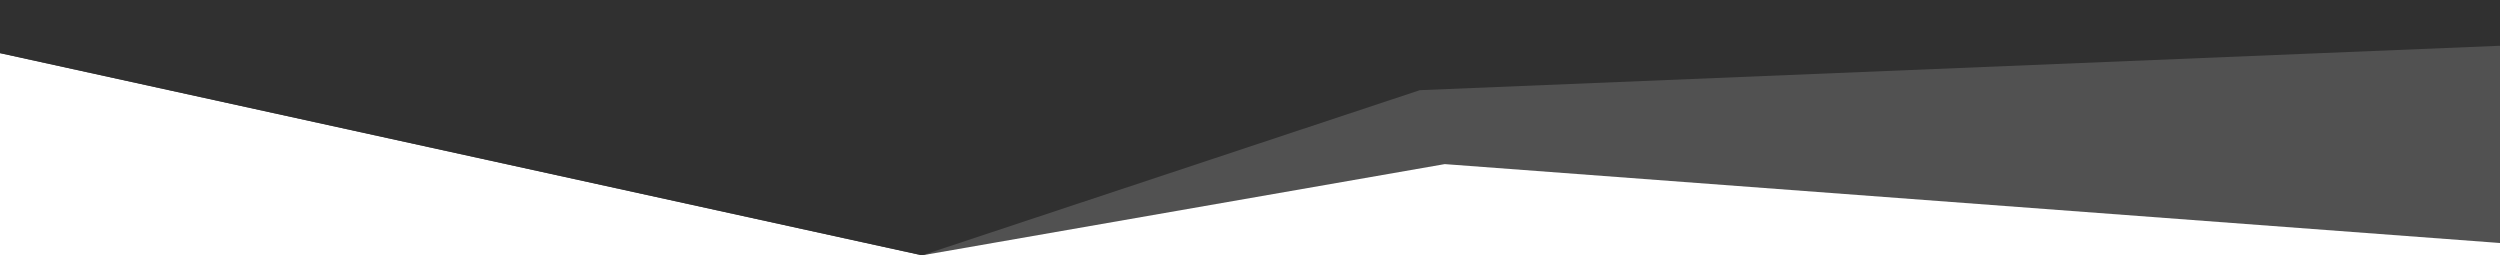 <svg id="Layer_1" data-name="Layer 1" xmlns="http://www.w3.org/2000/svg" viewBox="0 0 312.44 31.88"><defs><style>.cls-1{fill:#515151;}.cls-2{fill:#303030;}</style></defs><title>Artboard 1</title><g id="Group_31" data-name="Group 31"><path id="Path_28" data-name="Path 28" class="cls-1" d="M0-110V6.64L115.24,31.91l65.32-11.4,131.88,9.86V-124.5l-24.34,2.41-34.51-16L125.44-101.7l-53-16Z"/><path id="Path_29" data-name="Path 29" class="cls-2" d="M0-91.53V6.64L115.24,31.91l62.2-20.64,135-5.55V-109.09l-24.34,5.55-34.51-34.55L125.44-101.7l-53-16Z"/></g></svg>